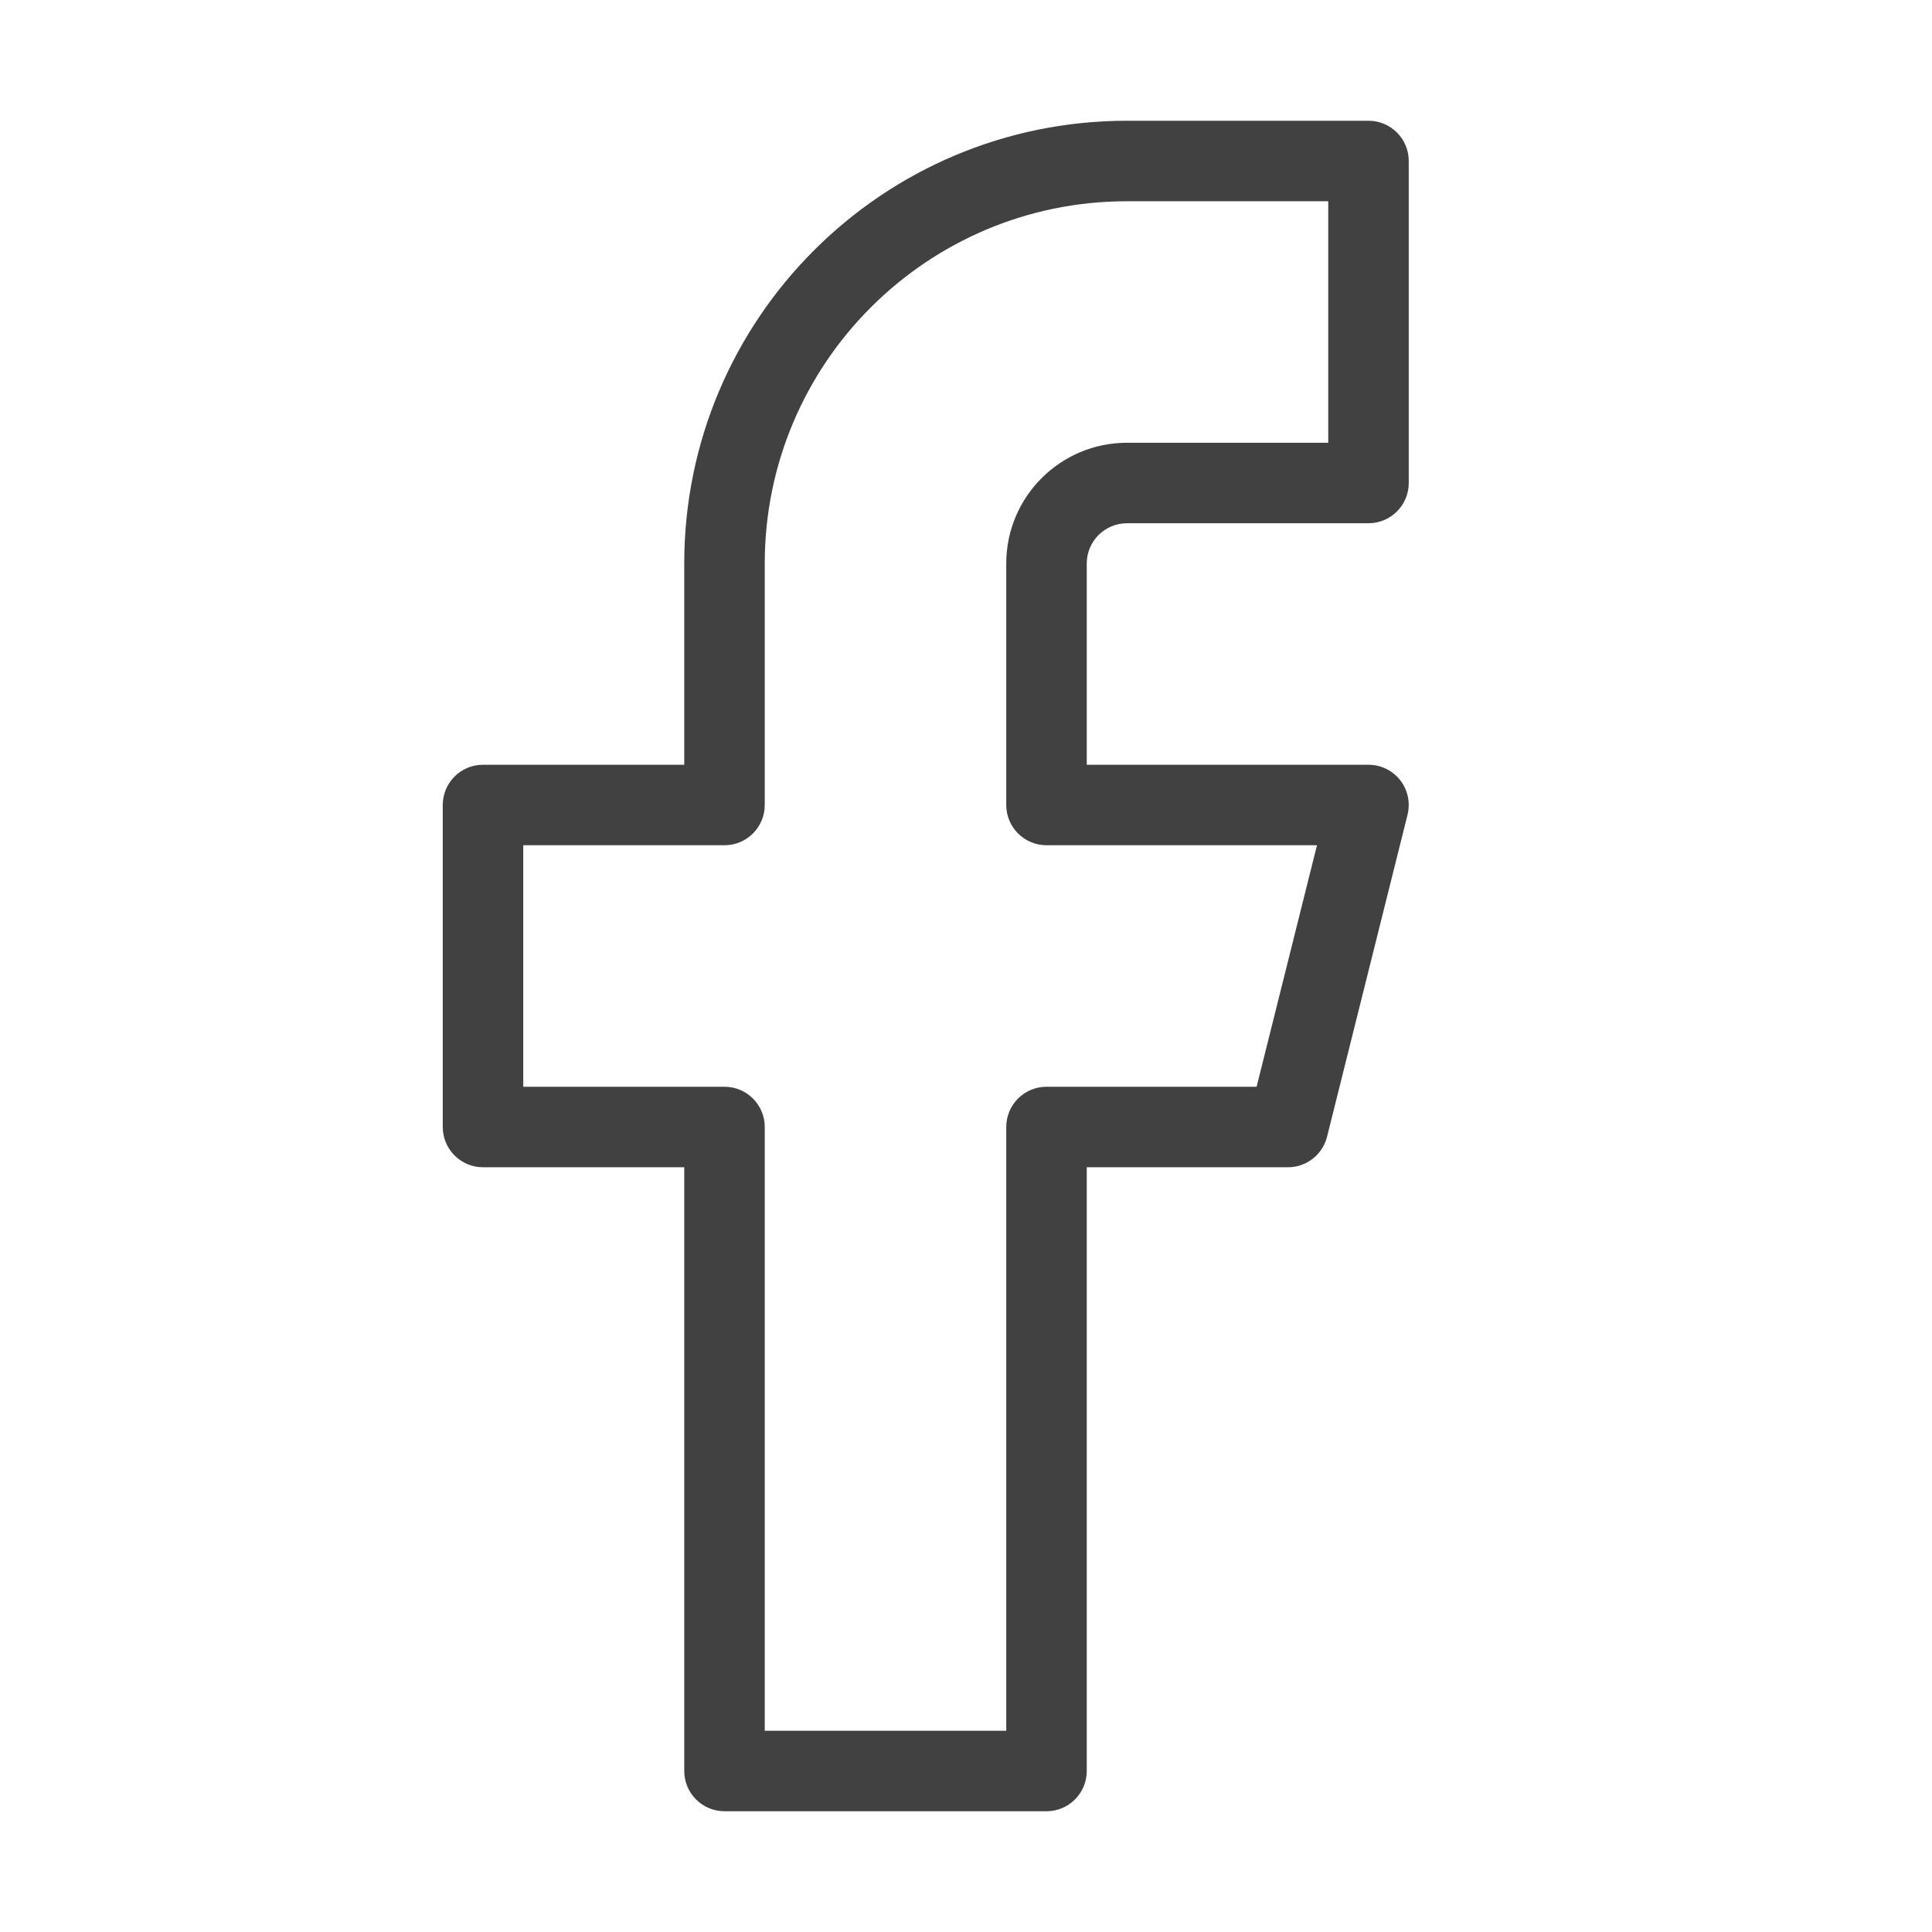 <svg width="24" height="24" viewBox="0 0 24 24" fill="none" xmlns="http://www.w3.org/2000/svg">
<path fill-rule="evenodd" clip-rule="evenodd" d="M8.5 7C8.5 3.962 10.962 1.5 14 1.5H17C17.276 1.5 17.5 1.724 17.5 2V6C17.5 6.276 17.276 6.5 17 6.5H14C13.724 6.5 13.5 6.724 13.5 7V9.5H17C17.154 9.5 17.299 9.571 17.394 9.692C17.489 9.814 17.522 9.972 17.485 10.121L16.485 14.121C16.429 14.344 16.229 14.5 16 14.5H13.5V22C13.5 22.276 13.276 22.5 13 22.5H9C8.724 22.5 8.5 22.276 8.5 22V14.5H6C5.724 14.5 5.5 14.276 5.5 14V10C5.5 9.724 5.724 9.5 6 9.5H8.5V7ZM14 2.5C11.515 2.5 9.5 4.515 9.5 7V10C9.5 10.276 9.276 10.5 9 10.5H6.5V13.5H9C9.276 13.5 9.5 13.724 9.5 14V21.5H12.5V14C12.5 13.724 12.724 13.5 13 13.5H15.61L16.36 10.5H13C12.724 10.5 12.5 10.276 12.5 10V7C12.5 6.172 13.172 5.5 14 5.5H16.5V2.5H14Z" fill="#414141"/>
</svg>
